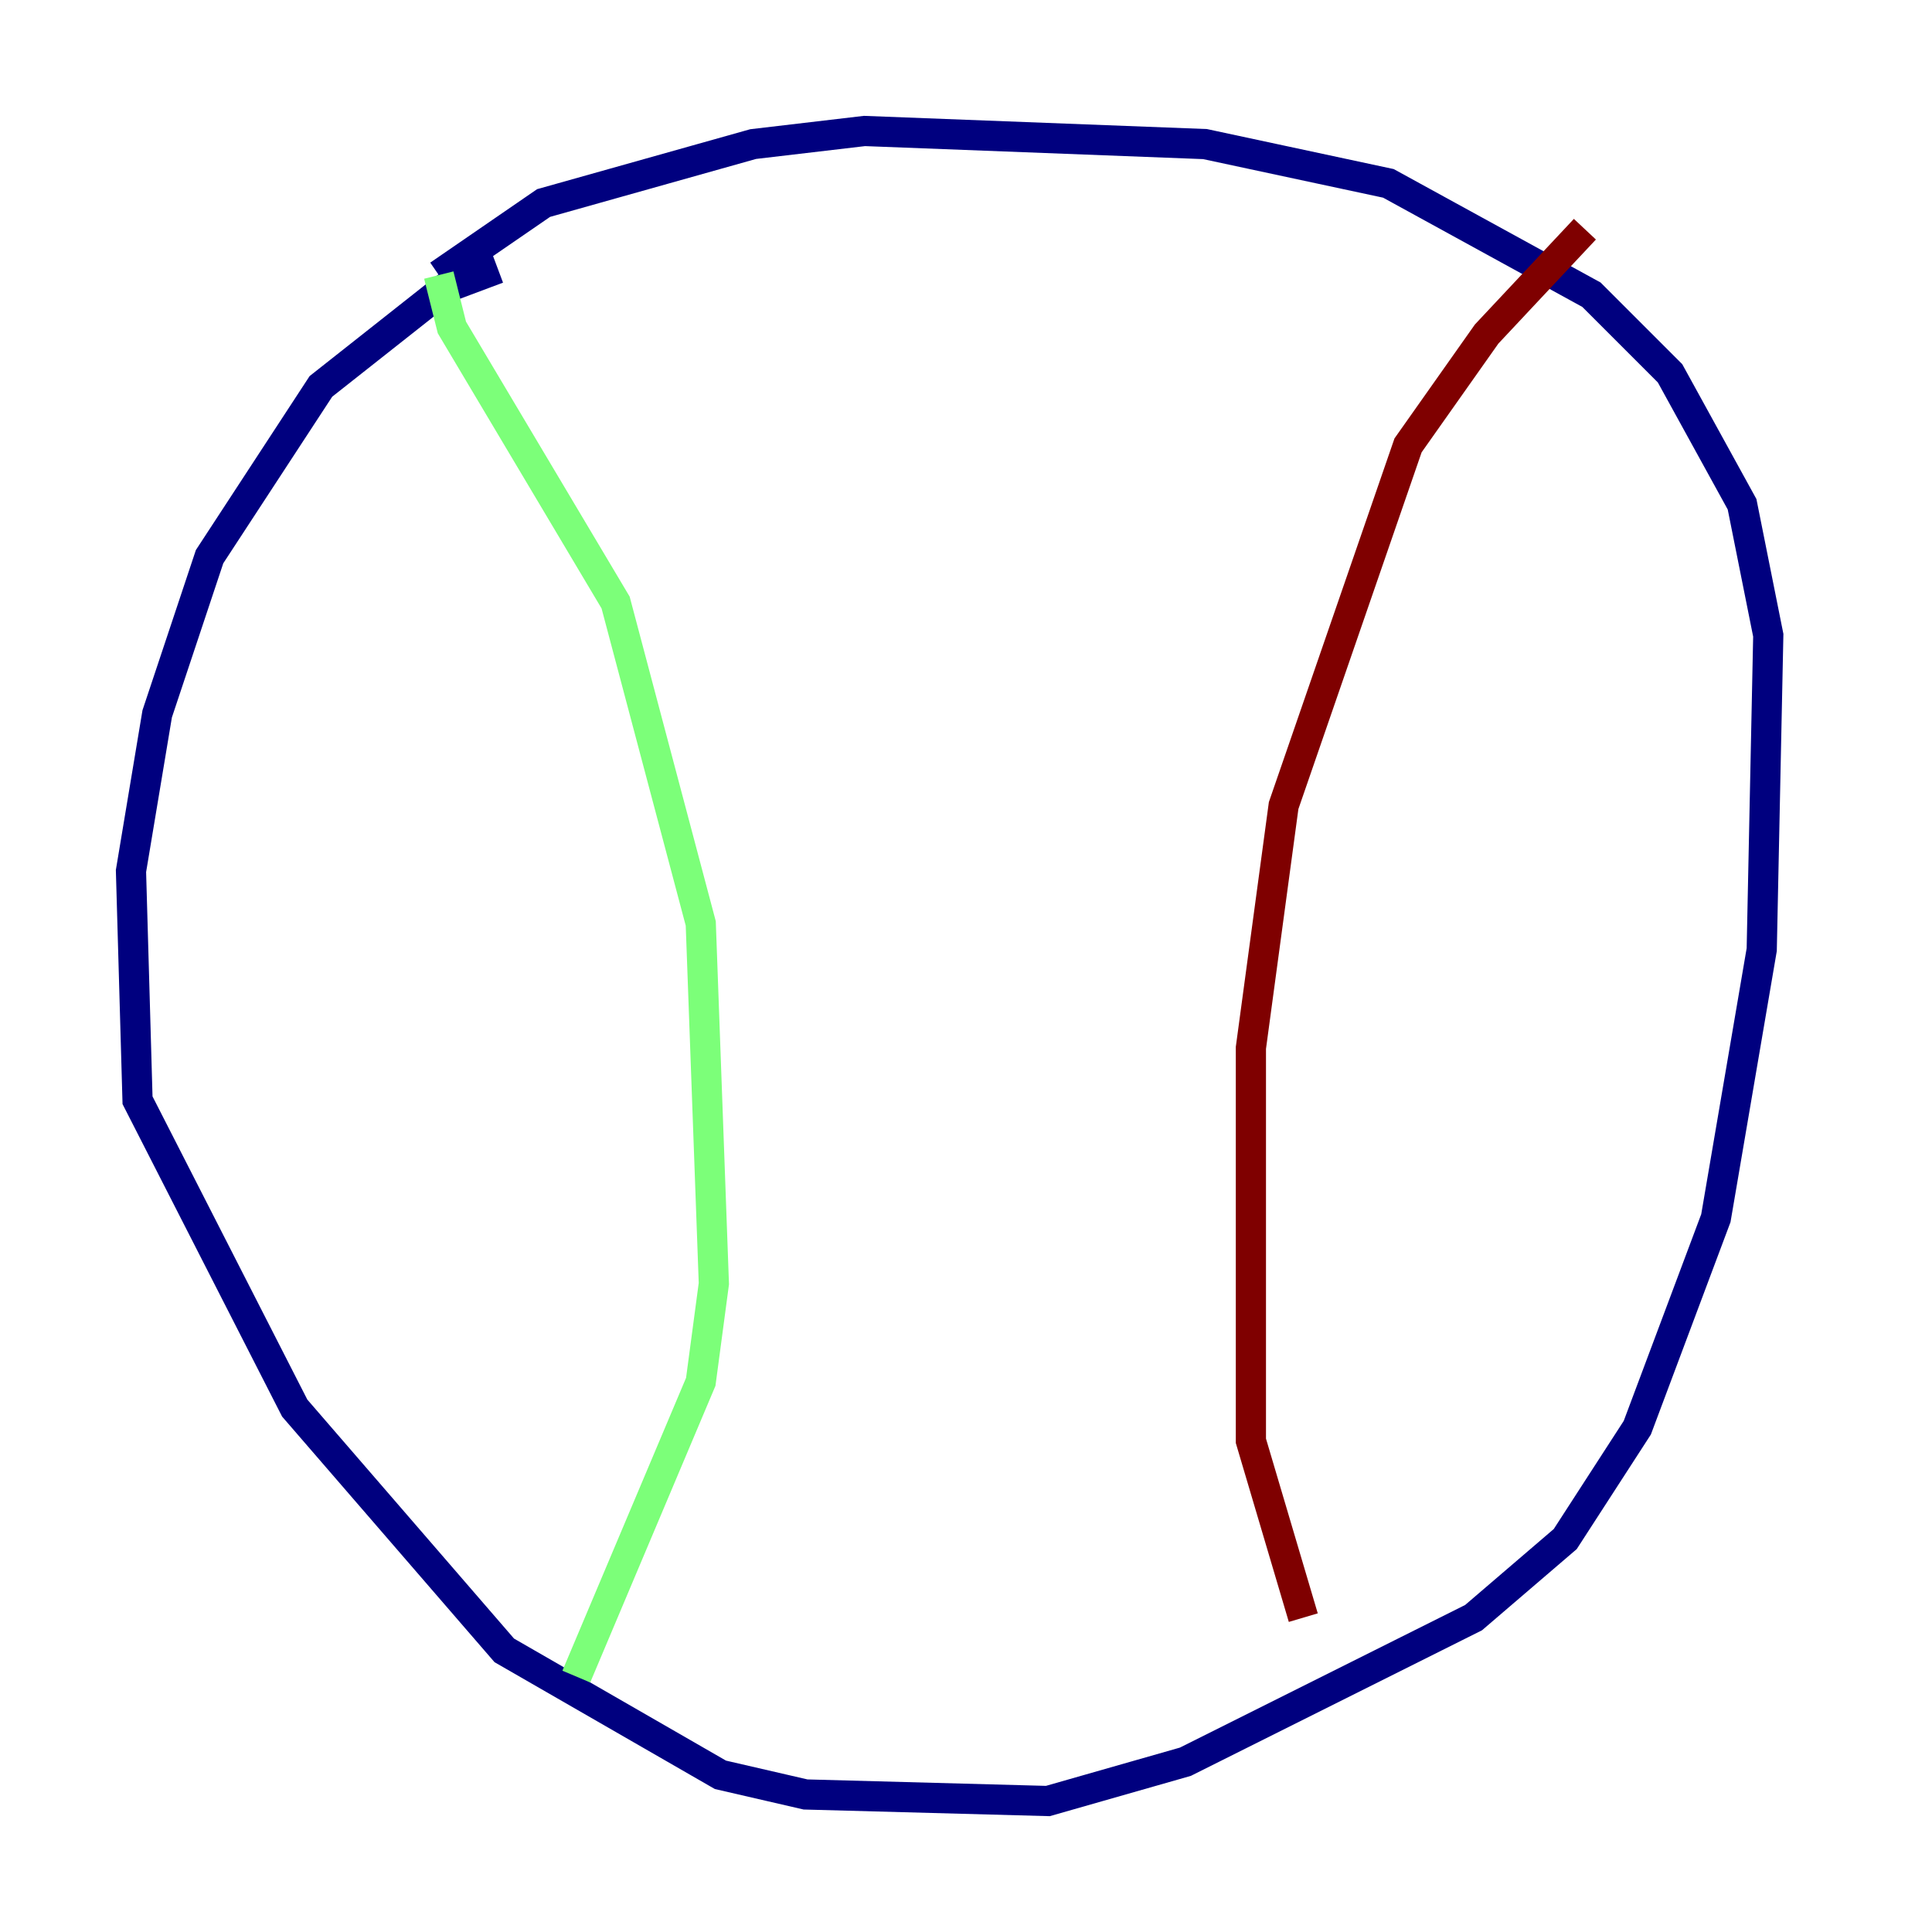 <?xml version="1.0" encoding="utf-8" ?>
<svg baseProfile="tiny" height="128" version="1.2" viewBox="0,0,128,128" width="128" xmlns="http://www.w3.org/2000/svg" xmlns:ev="http://www.w3.org/2001/xml-events" xmlns:xlink="http://www.w3.org/1999/xlink"><defs /><polyline fill="none" points="32.976,17.79 29.505,19.091 21.261,25.6 13.885,36.881 10.414,47.295 8.678,57.709 9.112,72.895 19.525,93.288 33.41,109.342 47.729,117.586 53.37,118.888 69.424,119.322 78.536,116.719 97.627,107.173 103.702,101.966 108.475,94.59 113.681,80.705 116.719,62.915 117.153,42.088 115.417,33.41 110.644,24.732 105.437,19.525 91.986,12.149 79.837,9.546 57.275,8.678 49.898,9.546 36.014,13.451 29.071,18.224" stroke="#00007f" stroke-width="2" /><polyline fill="none" points="29.071,18.224 29.939,21.695 40.786,39.919 46.427,61.18 47.295,85.044 46.427,91.552 38.183,111.078" stroke="#7cff79" stroke-width="2" /><polyline fill="none" points="105.003,15.186 98.495,22.129 93.288,29.505 85.044,53.37 82.875,69.424 82.875,95.458 86.346,107.173" stroke="#7f0000" stroke-width="2" /></svg>